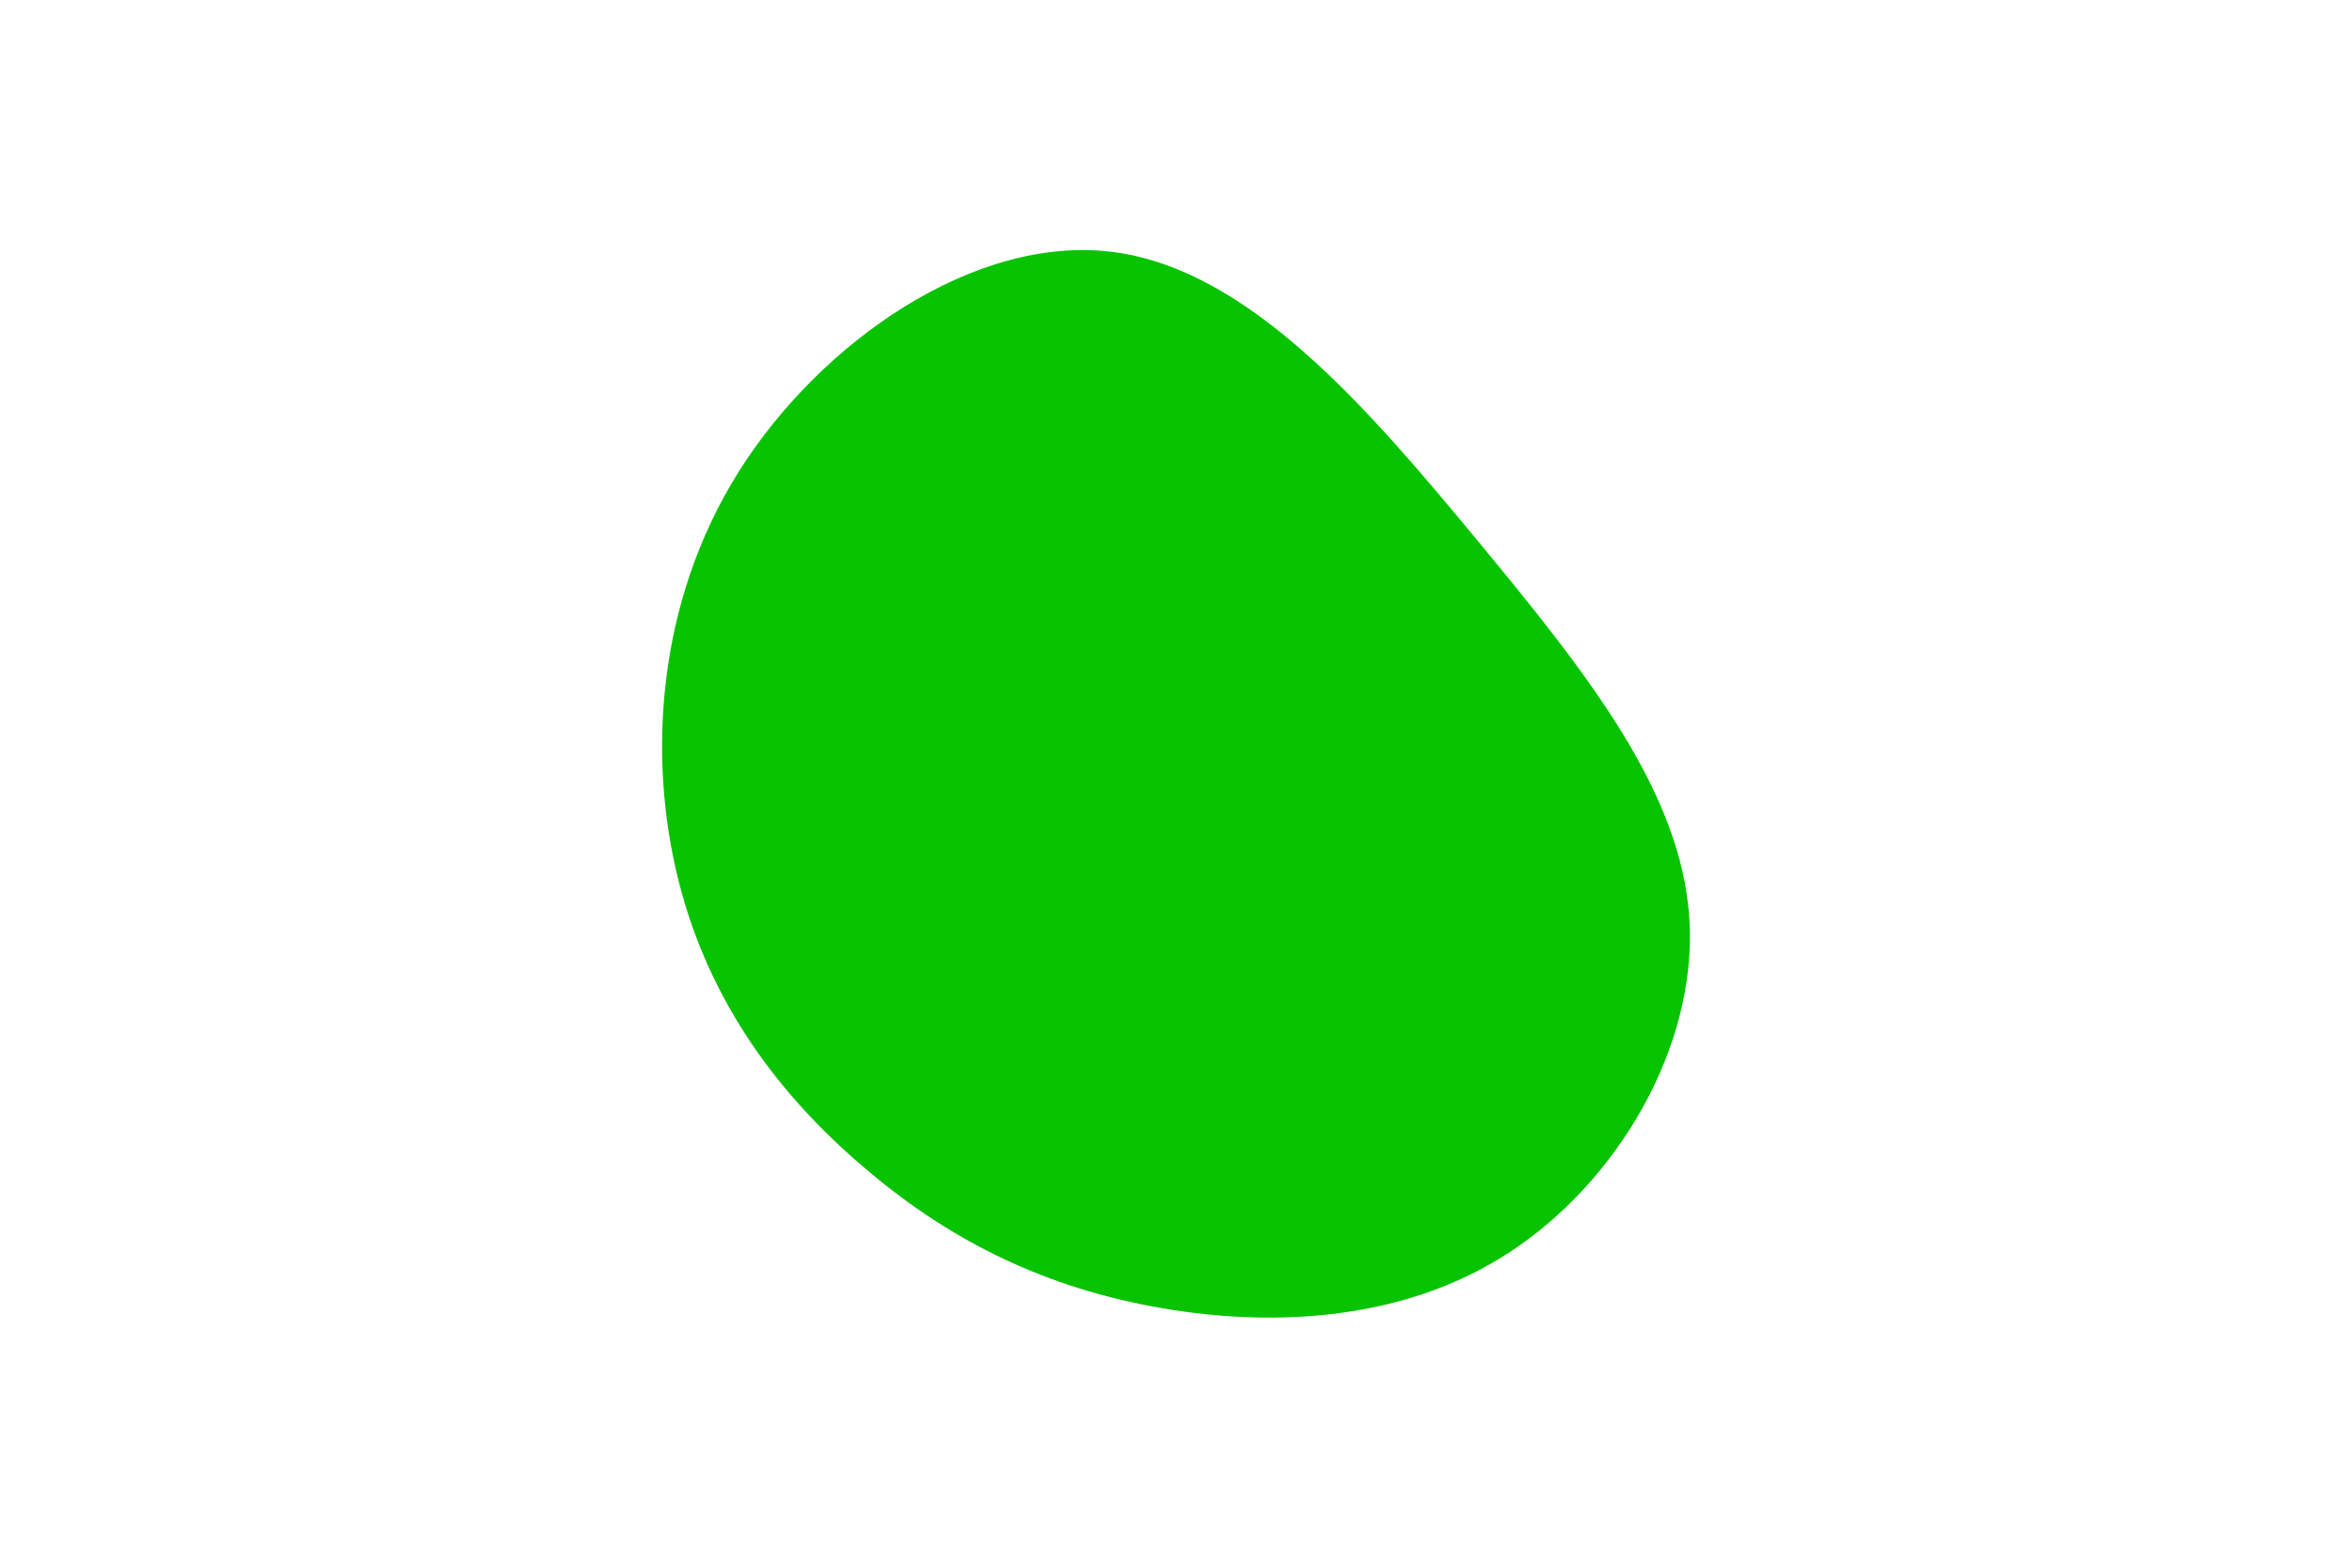 <svg id="visual" viewBox="0 0 900 600" width="900" height="600" xmlns="http://www.w3.org/2000/svg" xmlns:xlink="http://www.w3.org/1999/xlink" version="1.1"><g transform="translate(432.254 349.011)"><path d="M133.3 -141.9C174.6 -91.9 211.3 -46 214.2 2.9C217.2 51.9 186.4 103.7 145 130.5C103.7 157.4 51.9 159.2 8.2 150.9C-35.4 142.7 -70.7 124.4 -102 97.5C-133.4 70.7 -160.7 35.4 -172.6 -11.9C-184.5 -59.2 -181 -118.3 -149.7 -168.3C-118.3 -218.3 -59.2 -259.2 -6.6 -252.6C46 -246 91.9 -191.9 133.3 -141.9" fill="#08c300"></path></g></svg>